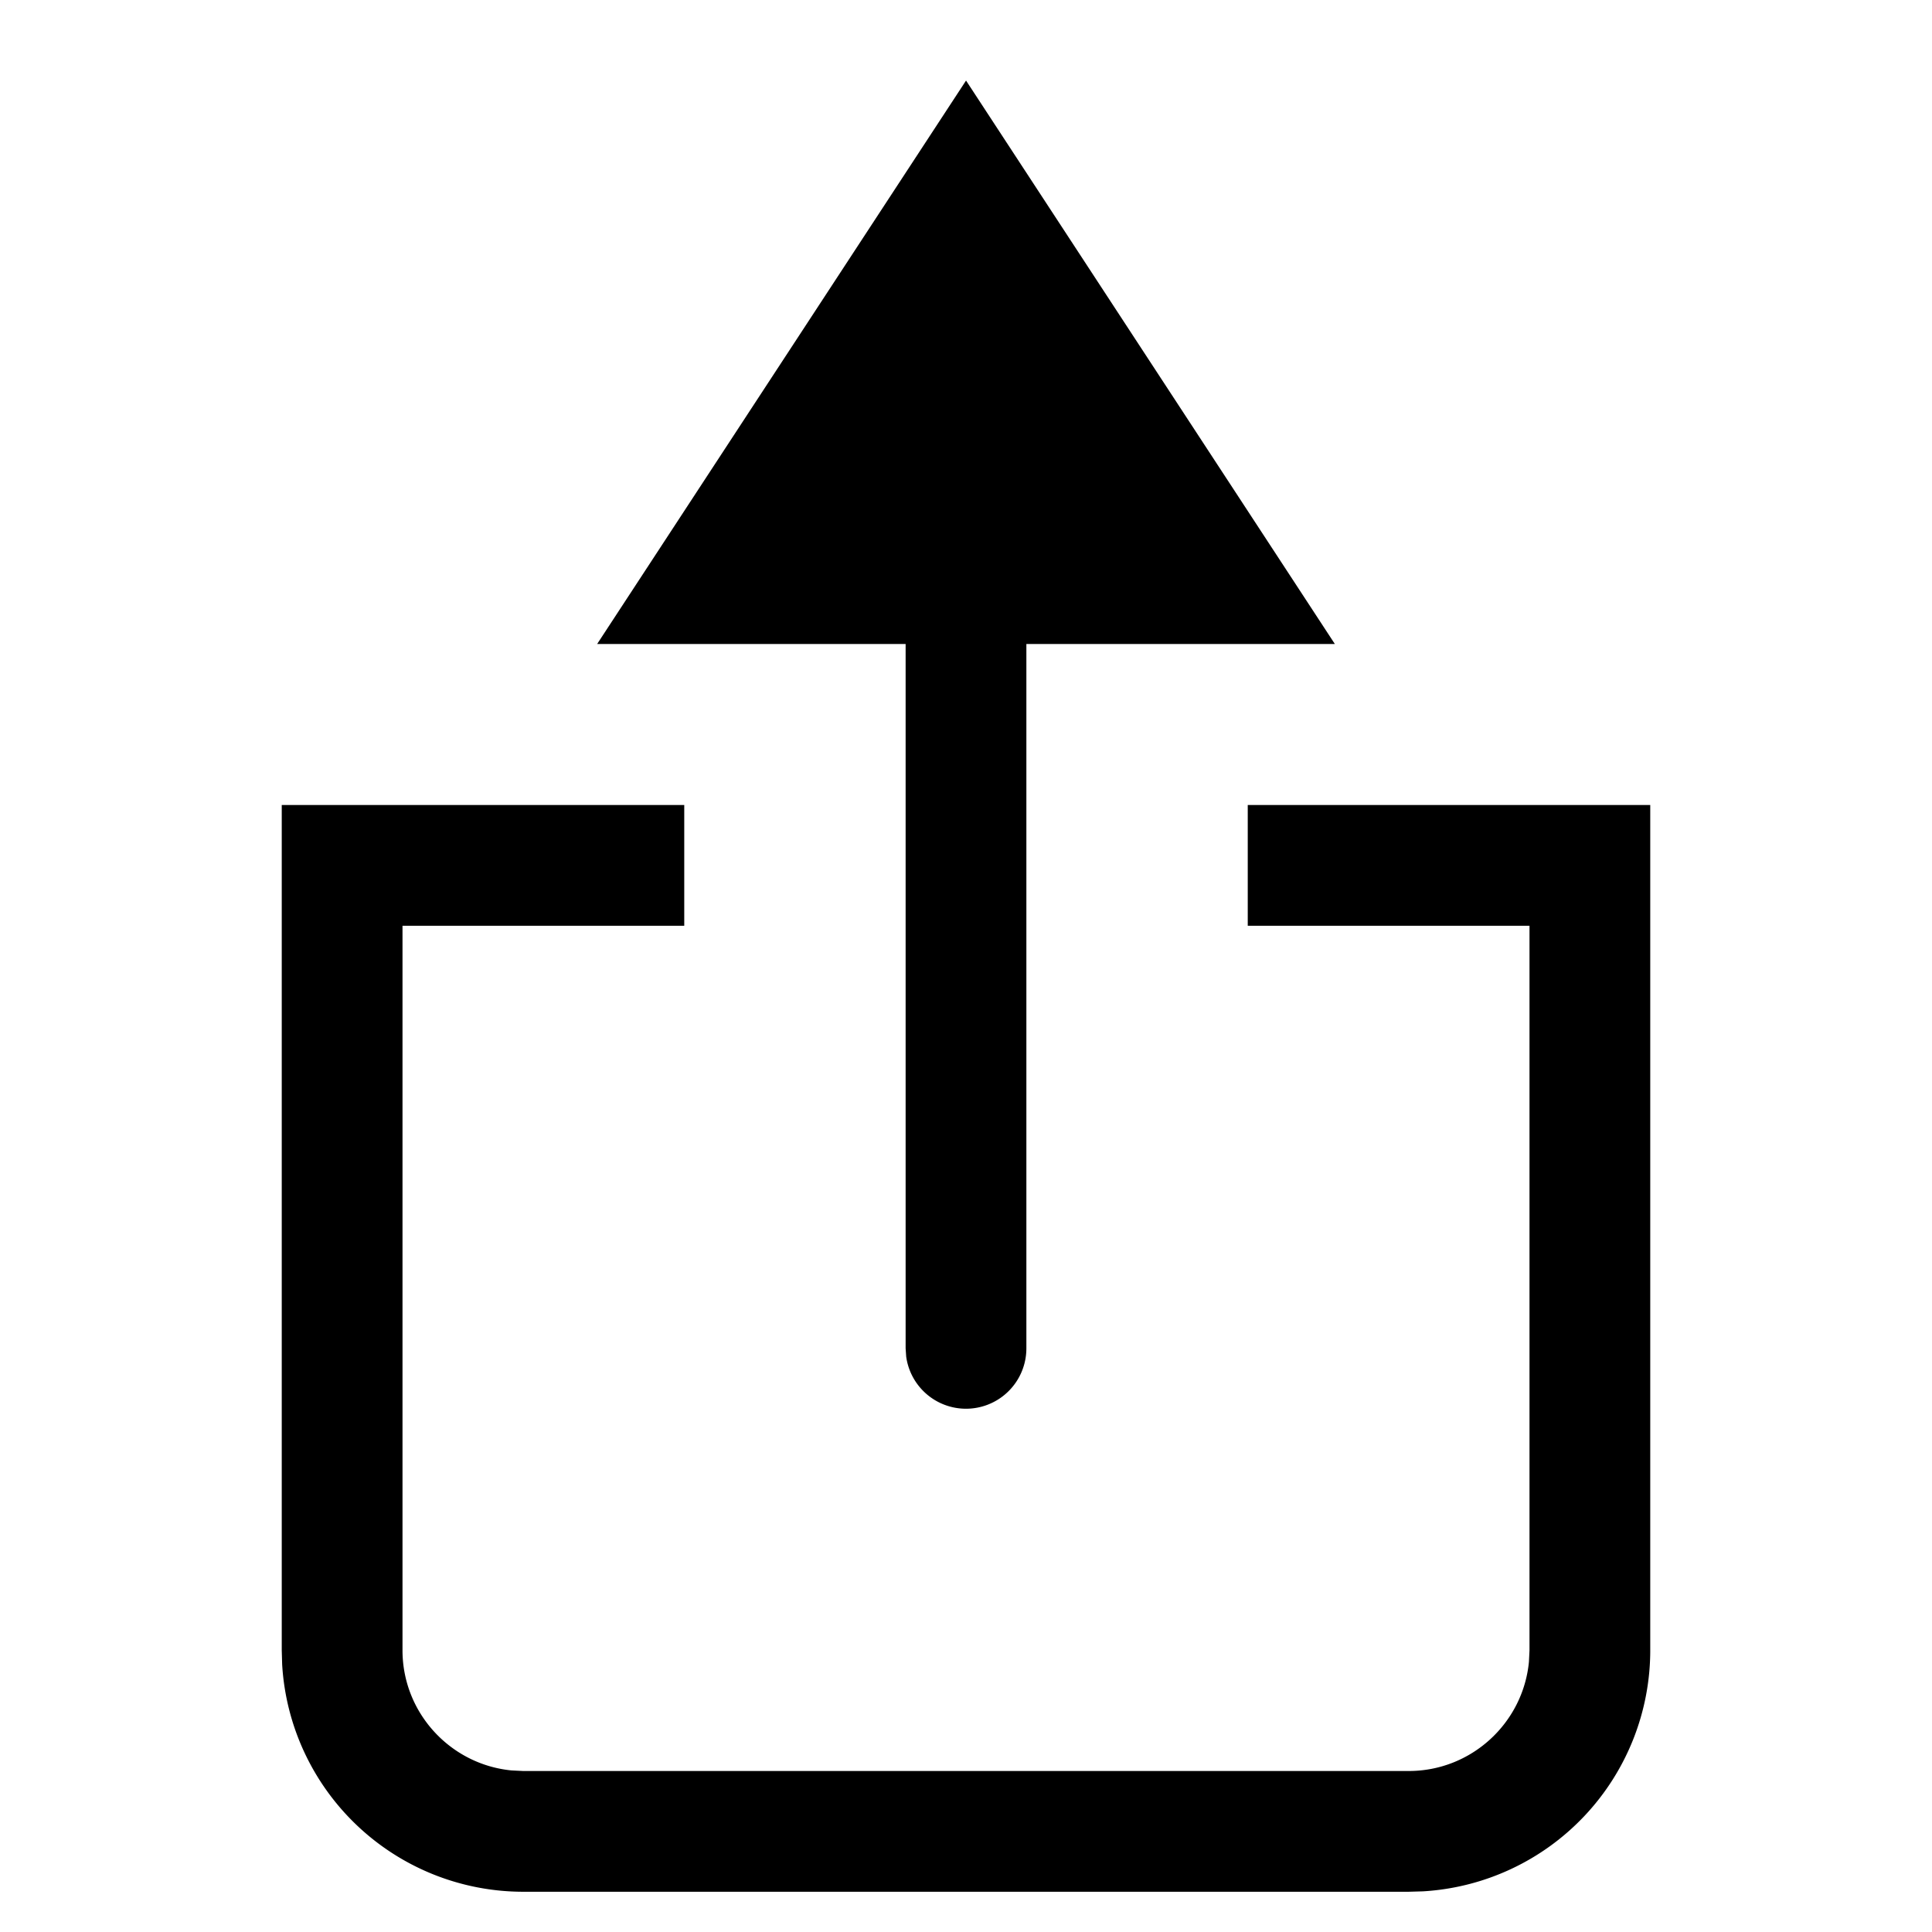 <svg width="24" height="24" xmlns="http://www.w3.org/2000/svg"><path d="M8.5 10v1.5H5v9c0 .778.596 1.42 1.356 1.493L6.5 22h11c.778 0 1.42-.596 1.493-1.356L19 20.5v-9h-3.5V10h5v10.5a3 3 0 01-2.824 2.995l-.176.005h-11a3 3 0 01-2.995-2.824L3.5 20.5V10h5zM12 1l4.582 7H12.75v8.75a.75.75 0 01-1.493.102l-.007-.102V8H7.418l4.583-7z" fill="#000" fill-rule="evenodd"/></svg>